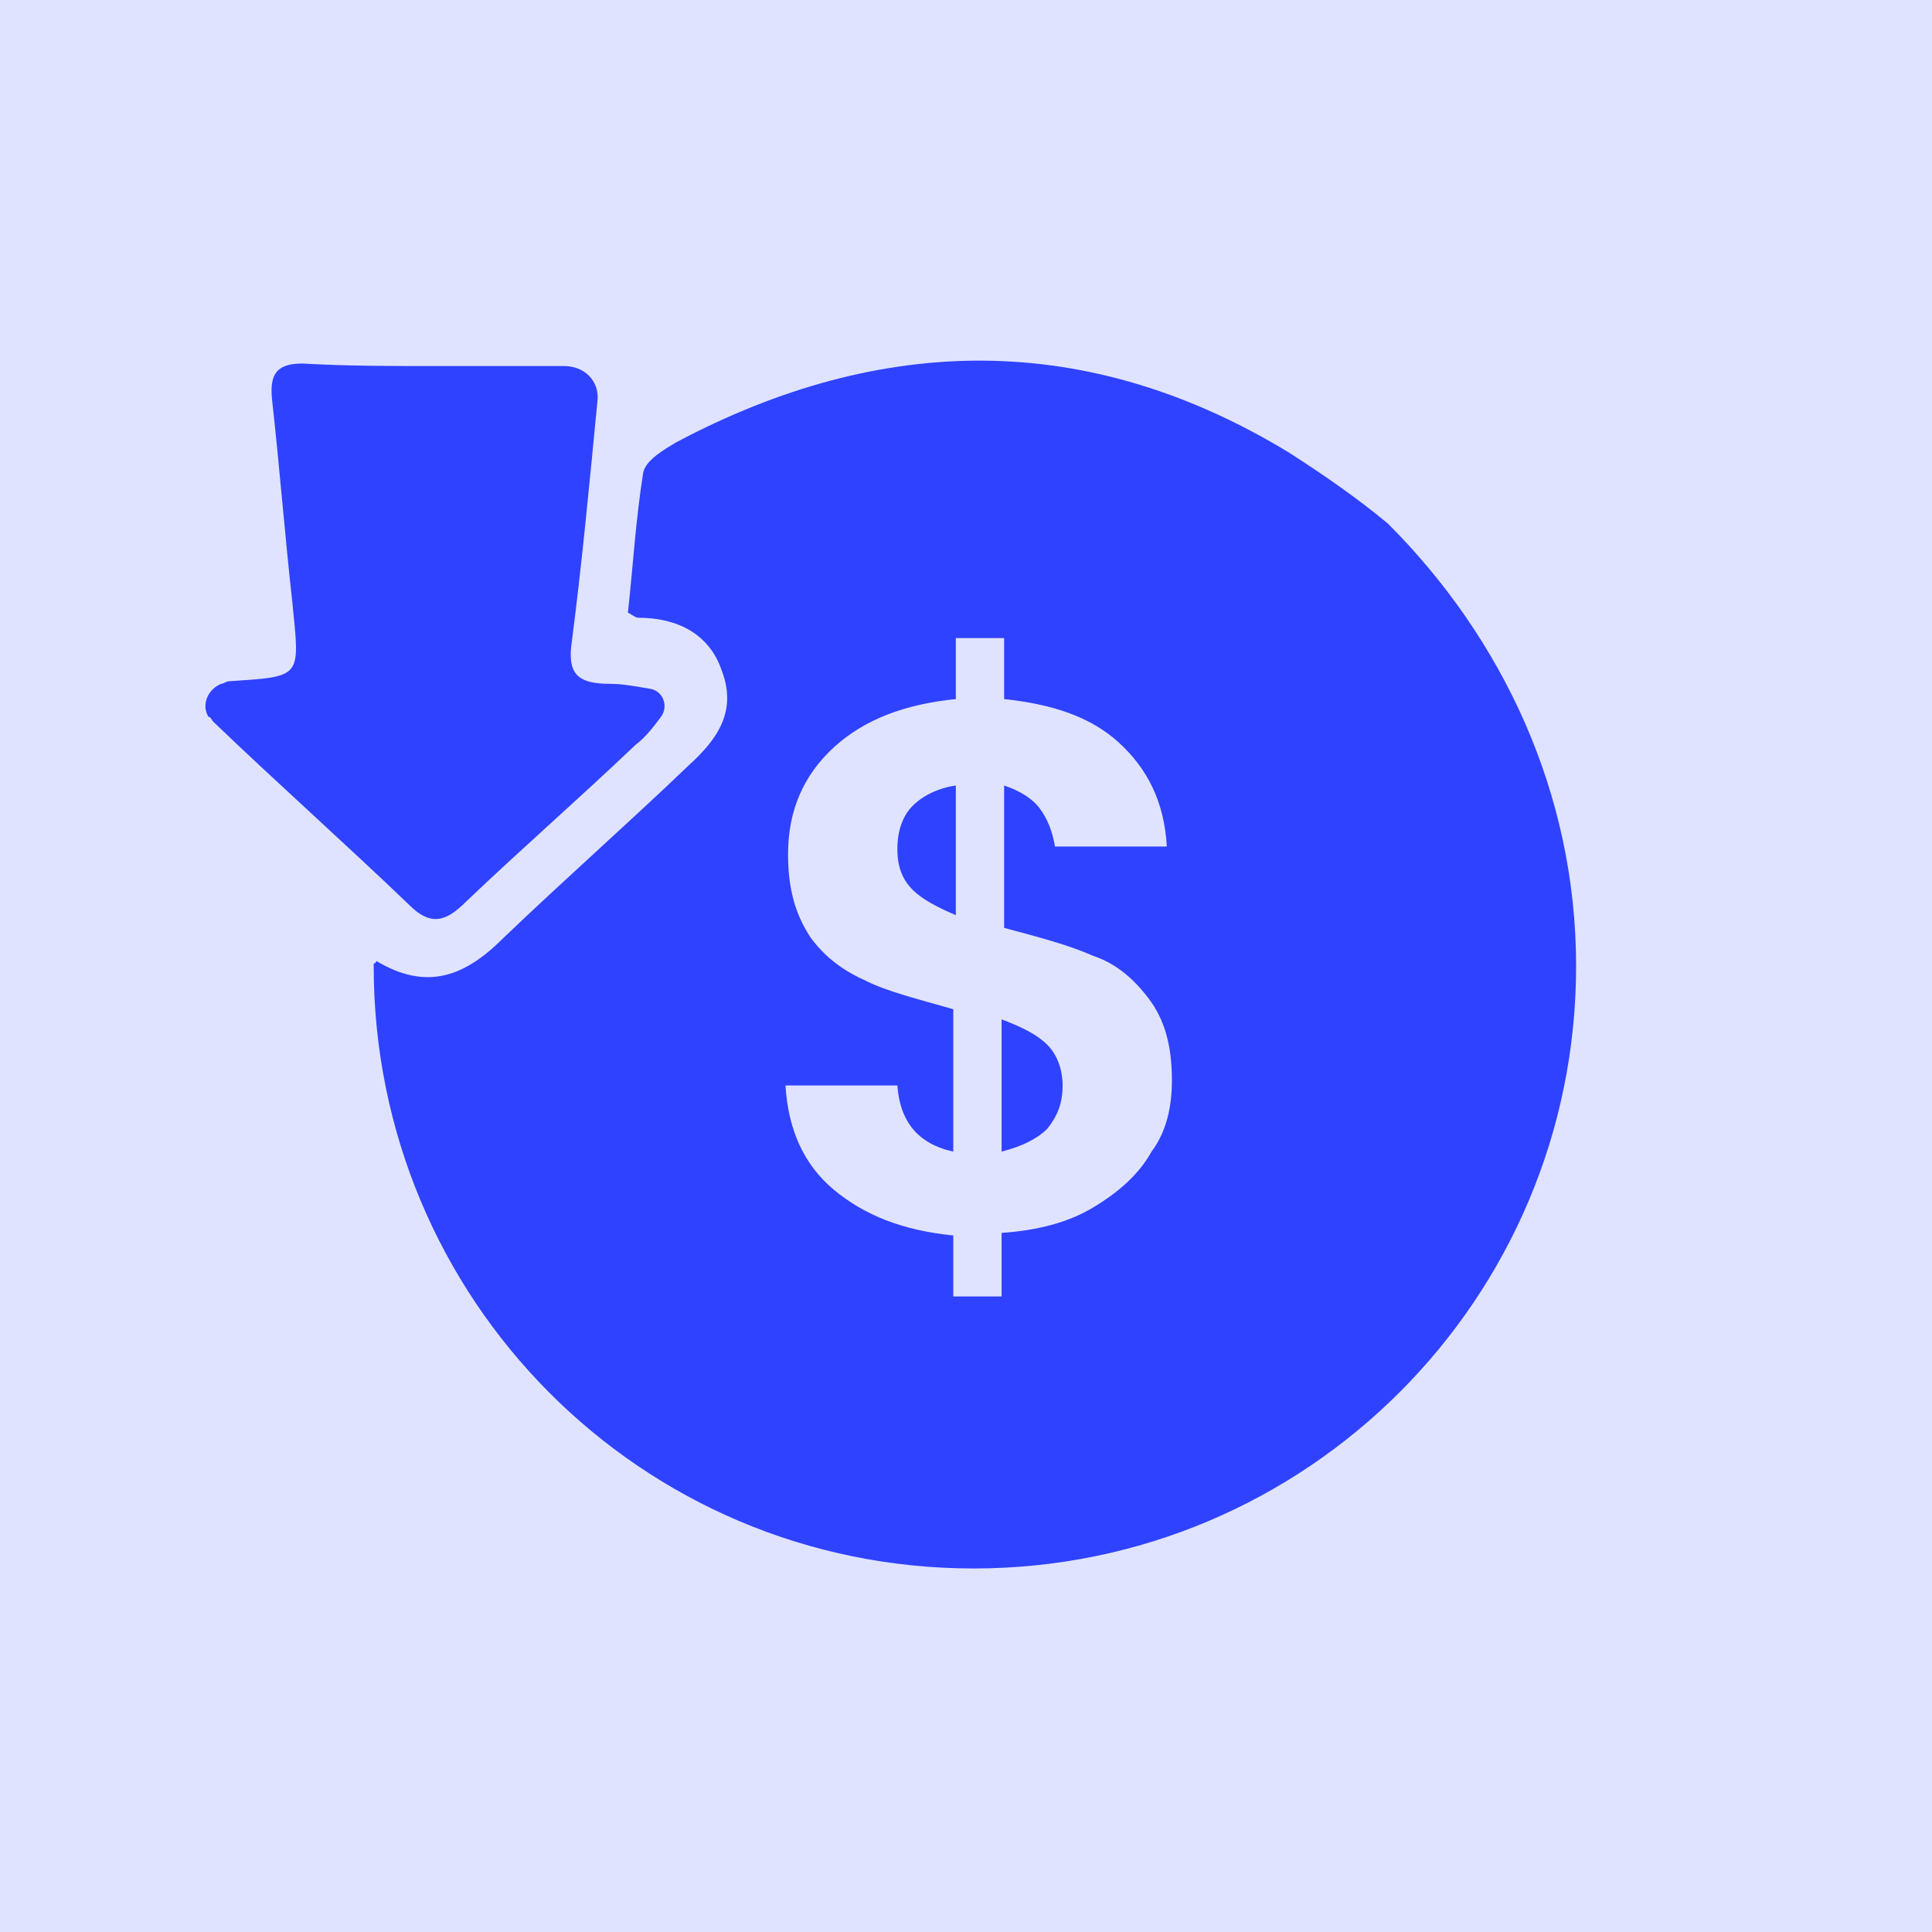 <?xml version="1.0" encoding="utf-8"?>
<!-- Generator: Adobe Illustrator 26.3.0, SVG Export Plug-In . SVG Version: 6.00 Build 0)  -->
<svg version="1.1" id="Layer_1" xmlns="http://www.w3.org/2000/svg" xmlns:xlink="http://www.w3.org/1999/xlink" x="0px" y="0px"
	 viewBox="0 0 76 76" style="enable-background:new 0 0 76 76;" xml:space="preserve">
<style type="text/css">
	.st0{fill:#E0E3FF;}
	.st1{fill:#2F42FF;}
</style>
<rect y="0" class="st0" width="76" height="76"/>
<path class="st0" d="M28.4,29.7c-0.4-0.6-0.8-1.3-1.1-2.1c-0.5-1.3,0.1-2.1,1.5-2c0.2,0,0.4,0,0.7,0c-0.2-1.2-0.3-2.2-0.5-3.3
	c-0.1-0.4,0.1-0.6,0.5-0.8c2.4-0.9,4.8-0.8,7.3-0.3c2,0.5,4,1,6,1.4c1.4,0.2,2.8,0.2,4.3,0.3c-0.2,0.9-0.5,1.9-0.8,3.1
	c0.5,0,1,0,1.4,0c1,0,1.2,0.3,0.9,1.2c-0.2,0.7-0.5,1.3-0.8,1.9c-1.2,1.8-2.4,3.6-3.6,5.3c-0.7,1-1.5,1.9-2.4,2.6
	c-2.4,1.9-5.8,1.7-8-0.4c-0.8-0.7-1.5-1.6-2.1-2.5C30.5,32.7,29.5,31.2,28.4,29.7z"/>
<path class="st0" d="M44.8,40.9c-1.3,2.4-3.3,3.8-5.9,4c-3.3,0.2-5.9-1.1-7.6-4c-0.2-0.3-0.2-0.5,0-0.7c0.5-0.9,0.9-1.9,1.3-2.9
	c3.3,2.8,6.7,2.9,10.3,0.6c0.7,0.8,1.3,1.6,1.9,2.5C44.9,40.5,44.9,40.8,44.8,40.9z"/>
<g>
	<path class="st1" d="M17.1,14.4c1.7,0,3.4,0,5.1,0c0.8,0,1.4,0.6,1.3,1.4c-0.3,3.1-0.6,6.3-1,9.4c-0.2,1.3,0.2,1.7,1.5,1.7
		c0.5,0,1,0.1,1.6,0.2c0.5,0.1,0.7,0.7,0.4,1.1c-0.3,0.4-0.6,0.8-1,1.1c-2.2,2.1-4.5,4.1-6.7,6.2c-0.8,0.8-1.4,0.9-2.2,0.1
		c-2.5-2.4-5.2-4.8-7.7-7.2c-0.1-0.1-0.1-0.2-0.2-0.2c-0.3-0.5,0-1.1,0.5-1.3c0.1,0,0.2-0.1,0.3-0.1c2.9-0.2,2.8-0.1,2.5-3.1
		c-0.3-2.7-0.5-5.3-0.8-8c-0.1-1,0.2-1.4,1.2-1.4C13.6,14.4,15.4,14.4,17.1,14.4z"/>
	<path class="st1" d="M62,38c0,13.1-10.6,23.7-23.7,23.7S14.7,51.1,14.7,38c0,0,0-0.1,0-0.1c0,0,0.1,0,0.1-0.1c2,1.2,3.5,0.6,5-0.9
		c2.4-2.3,4.9-4.5,7.3-6.8c1.1-1,1.9-2.1,1.3-3.7c-0.5-1.5-1.8-2.1-3.3-2.1c-0.1,0-0.2-0.1-0.4-0.2c0.2-1.8,0.3-3.6,0.6-5.5
		c0.1-0.5,0.8-0.9,1.3-1.2c8.1-4.3,16.2-4.4,24.1,0.4c1.4,0.9,2.7,1.8,3.9,2.8l0,0C59.1,25.1,62,31.2,62,38z"/>
	<g>
		<path class="st0" d="M45.3,45.3c-0.5,0.9-1.3,1.6-2.3,2.2c-1,0.6-2.2,0.9-3.6,1V51h-1.9v-2.4c-2-0.2-3.5-0.8-4.7-1.8
			c-1.2-1-1.8-2.4-1.9-4.1h4.4c0.1,1.4,0.8,2.3,2.2,2.6v-5.6c-1.4-0.4-2.6-0.7-3.4-1.1c-0.9-0.4-1.6-0.9-2.2-1.7
			C31.3,36,31,35,31,33.6c0-1.7,0.6-3.1,1.8-4.2c1.2-1.1,2.8-1.7,4.8-1.9v-2.4h1.9v2.4c1.9,0.2,3.4,0.7,4.5,1.7
			c1.1,1,1.8,2.3,1.9,4.1h-4.4c-0.1-0.6-0.3-1.1-0.6-1.5c-0.3-0.4-0.8-0.7-1.4-0.9v5.6c1.5,0.4,2.6,0.7,3.5,1.1
			c0.9,0.3,1.6,0.9,2.2,1.7c0.6,0.8,0.9,1.8,0.9,3.2C46.1,43.5,45.9,44.5,45.3,45.3z M35.9,35c0.4,0.4,1,0.7,1.7,1v-5.1
			c-0.7,0.1-1.3,0.4-1.7,0.8c-0.4,0.4-0.6,1-0.6,1.7C35.3,34.1,35.5,34.6,35.9,35z M41.2,44.4c0.4-0.5,0.6-1,0.6-1.7
			c0-0.6-0.2-1.2-0.6-1.6c-0.4-0.4-1-0.7-1.8-1v5.2C40.2,45.1,40.8,44.8,41.2,44.4z"/>
	</g>
</g>
</svg>
